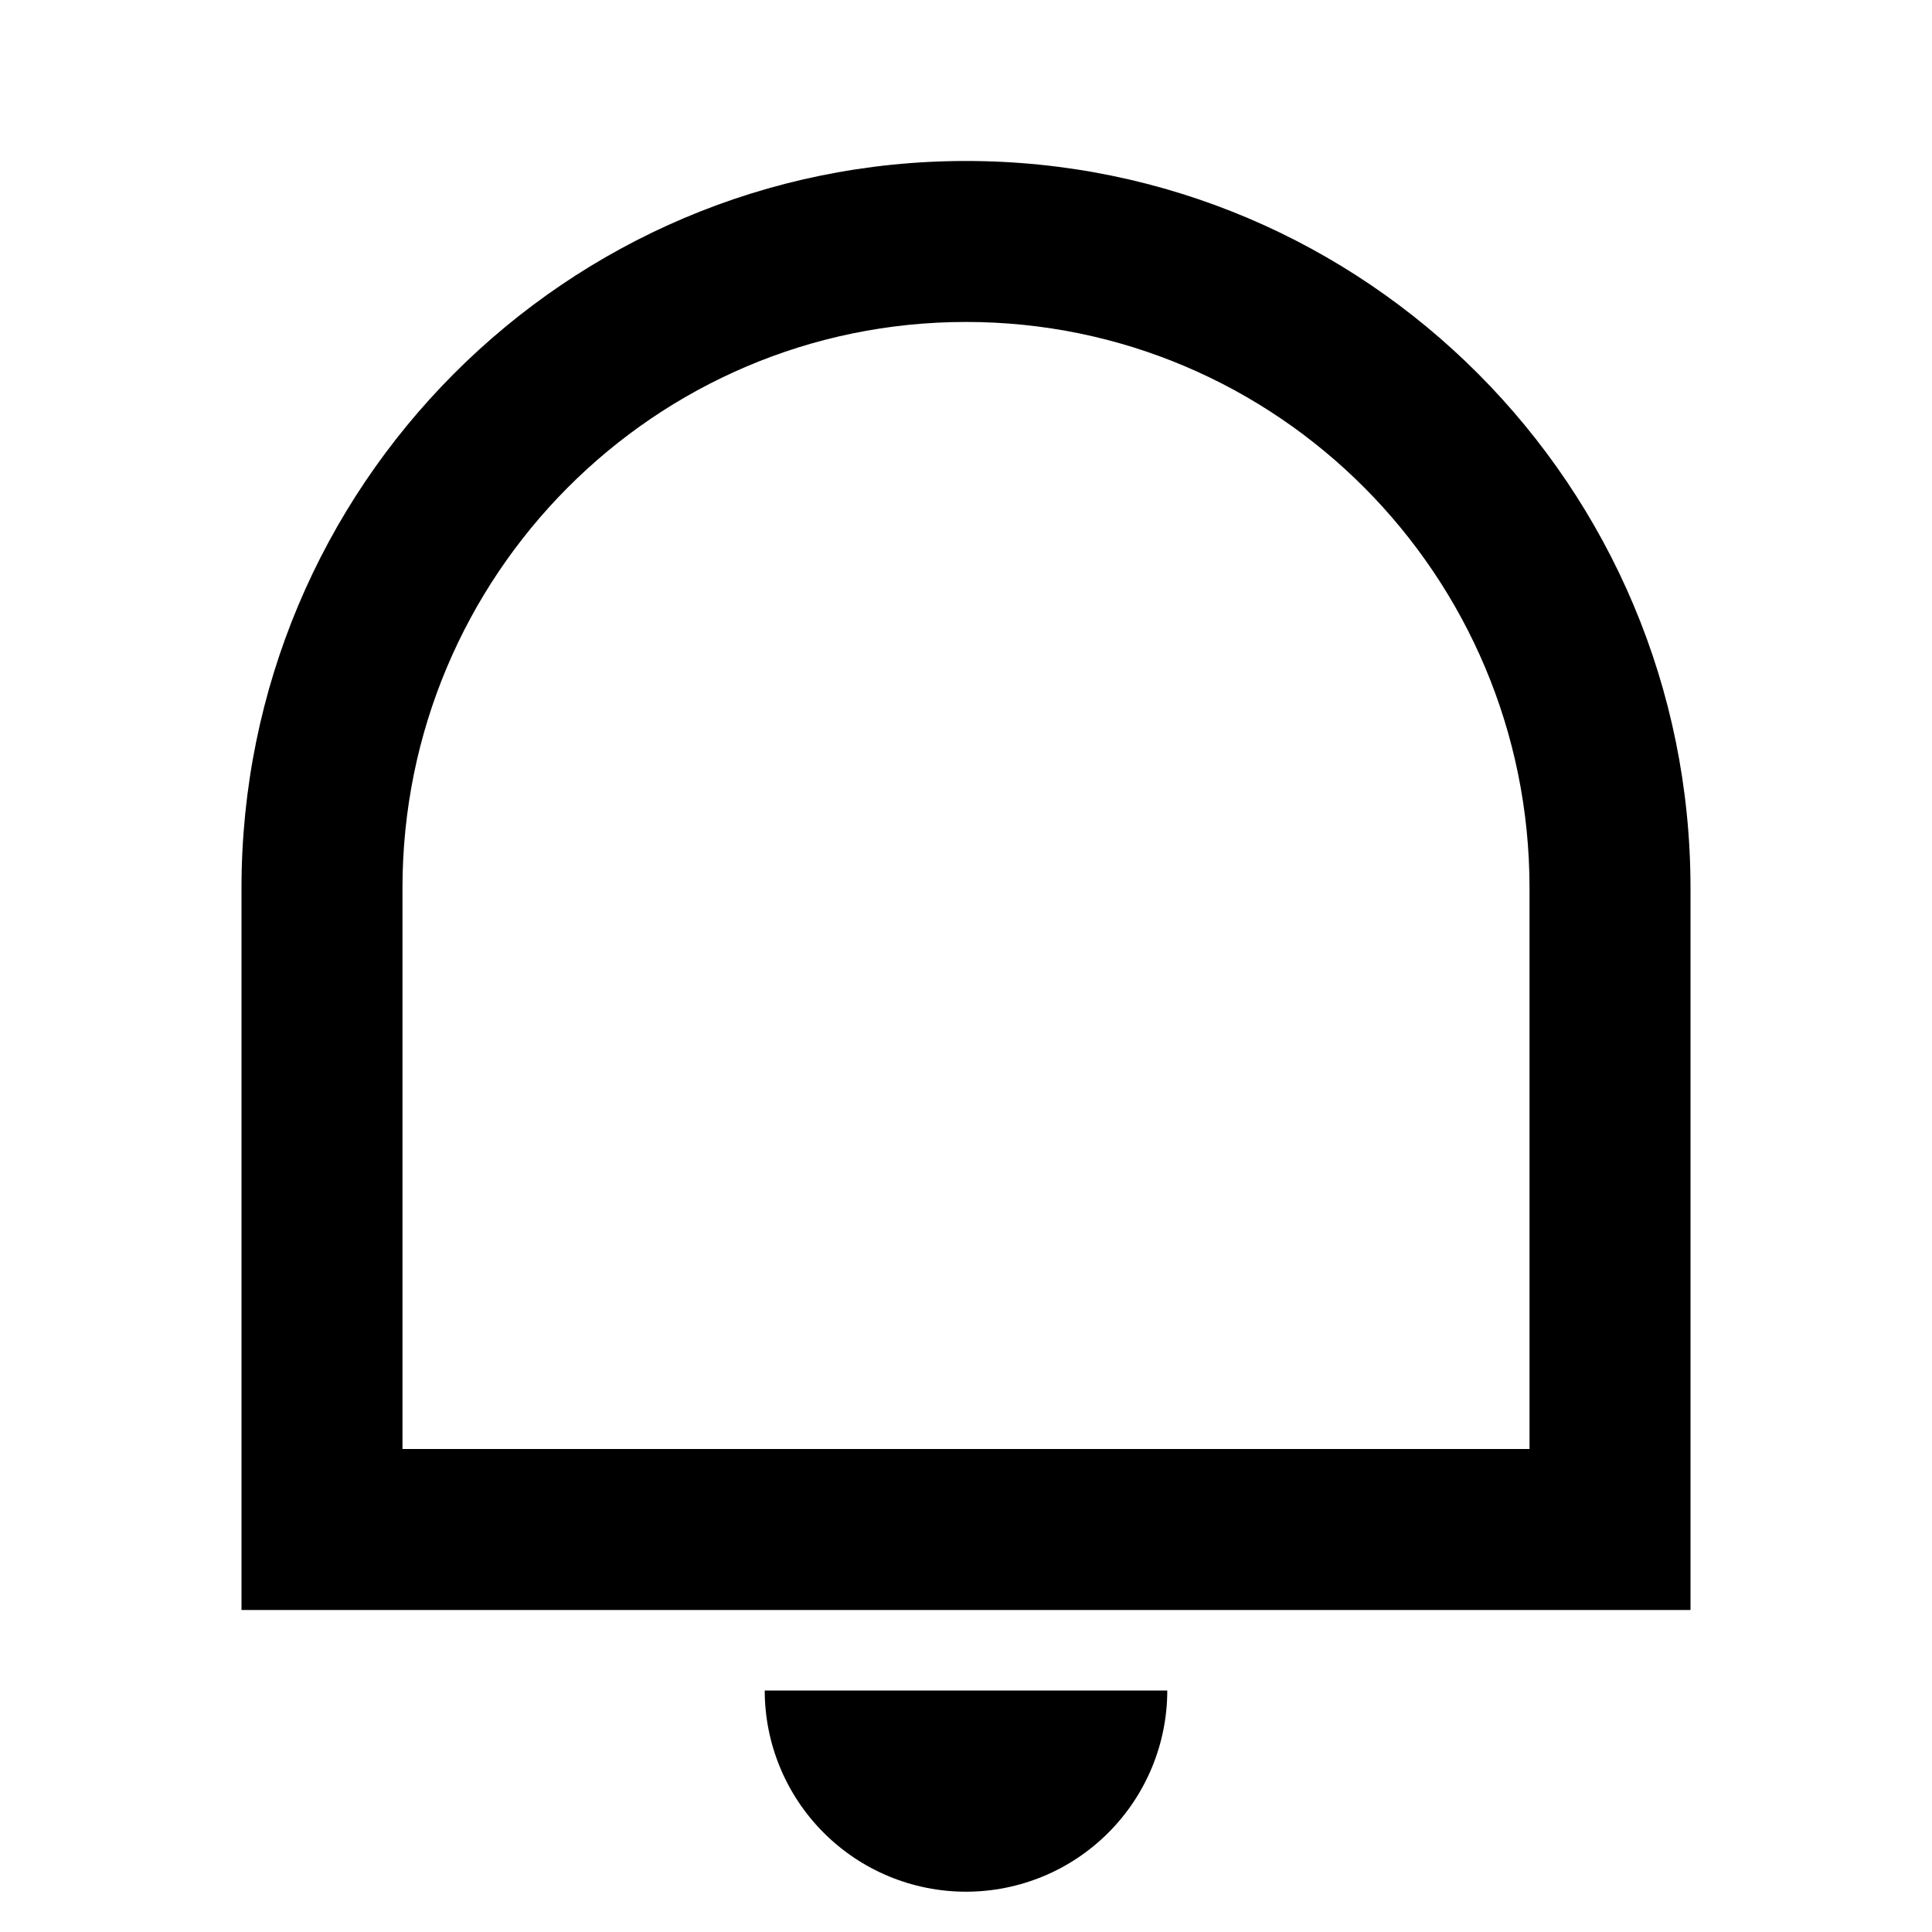 <svg width="28" height="28" viewBox="0 0 28 28" fill="none" xmlns="http://www.w3.org/2000/svg">
<path d="M5.833 21H22.167V12.869C22.167 8.339 18.51 4.666 14 4.666C9.49 4.666 5.833 8.339 5.833 12.869V21ZM14 2.333C19.798 2.333 24.5 7.05 24.5 12.869V23.333H3.5V12.869C3.5 7.05 8.202 2.333 14 2.333ZM11.083 24.5H16.917C16.917 25.273 16.609 26.015 16.062 26.562C15.515 27.109 14.774 27.416 14 27.416C13.226 27.416 12.485 27.109 11.938 26.562C11.391 26.015 11.083 25.273 11.083 24.5Z" fill="black"/>
</svg>
